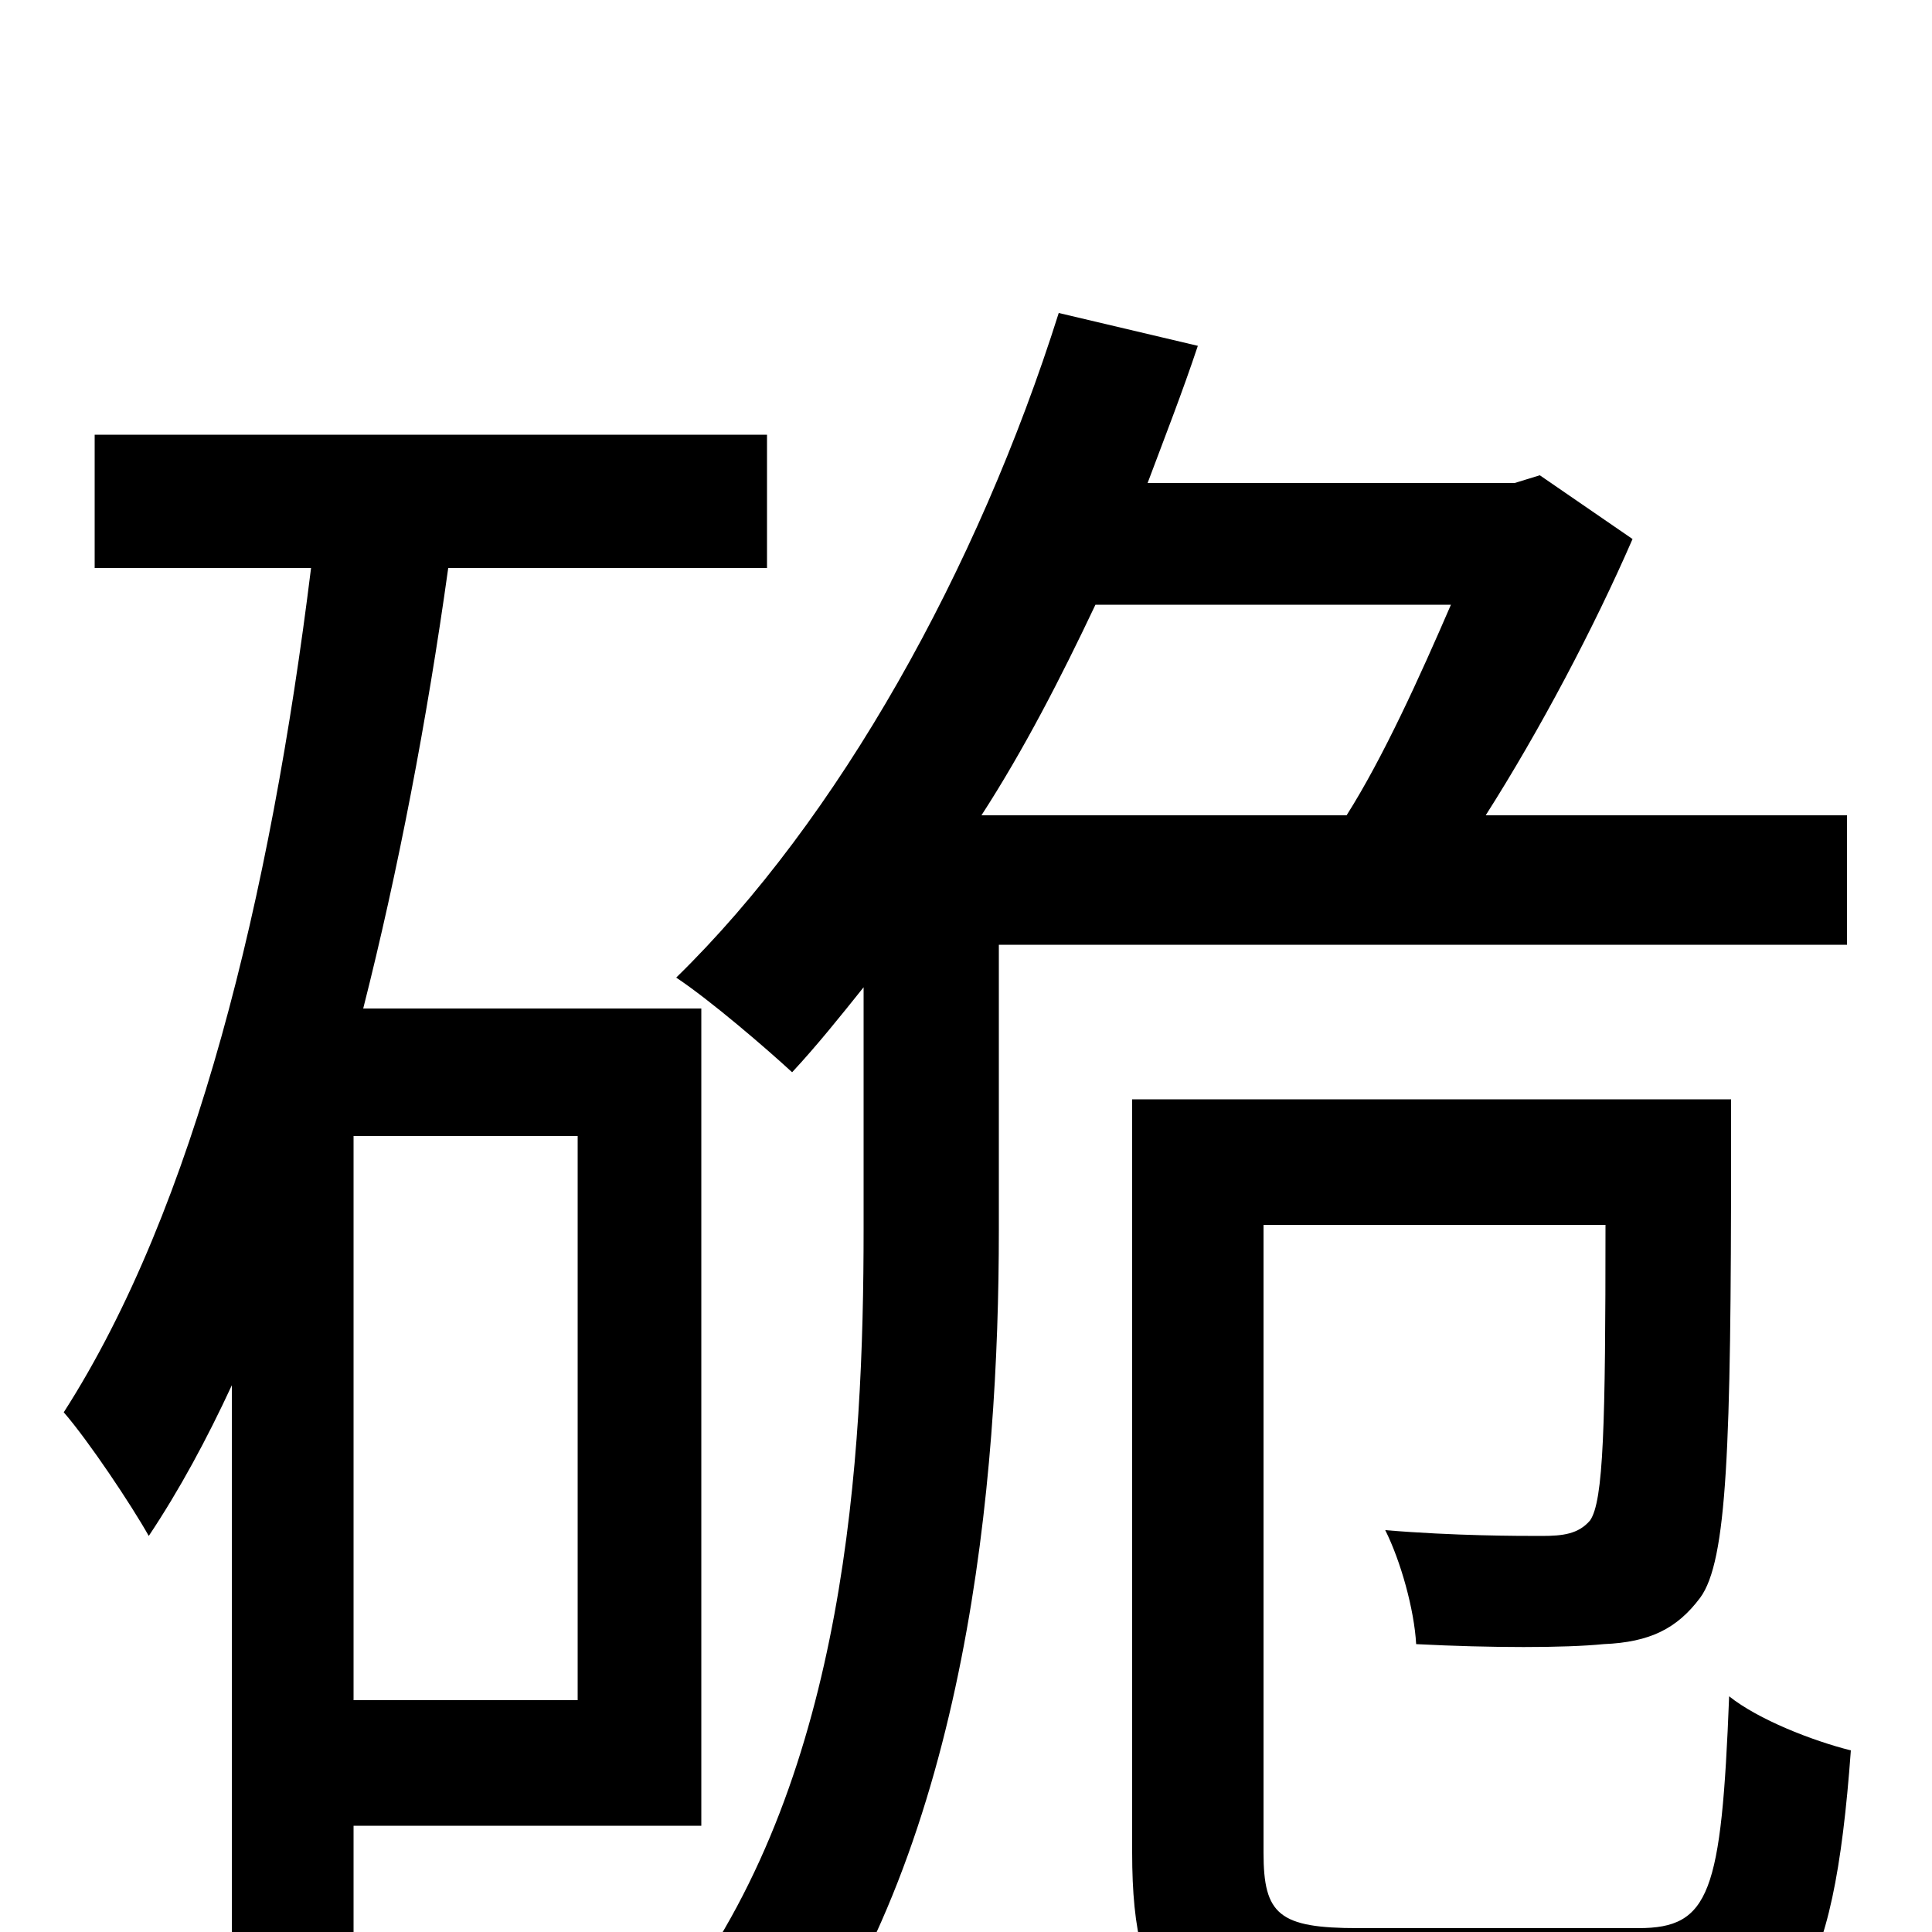 <svg xmlns="http://www.w3.org/2000/svg" viewBox="0 -1000 1000 1000">
	<path fill="#000000" d="M299 -120H183V-412H299ZM363 -55V-478H188C206 -549 221 -627 232 -706H397V-775H49V-706H161C140 -536 101 -375 33 -269C46 -254 68 -221 77 -205C93 -229 107 -255 120 -283V28H183V-55ZM751 -687C735 -650 716 -608 697 -578H508C530 -612 549 -649 567 -687ZM956 -511V-578H769C797 -622 825 -675 845 -721L797 -754L784 -750H594C603 -774 612 -797 620 -821L548 -838C506 -705 434 -576 350 -494C368 -482 397 -457 410 -445C423 -459 435 -474 447 -489V-364C447 -245 438 -83 353 32C369 41 398 63 409 77C501 -47 517 -234 517 -363V-511ZM703 -2C662 -2 654 -9 654 -41V-366H831C831 -262 830 -223 823 -213C817 -206 809 -205 798 -205C786 -205 753 -205 717 -208C725 -192 732 -167 733 -149C772 -147 810 -147 830 -149C854 -150 868 -157 880 -173C894 -192 896 -251 896 -404V-431H586V-41C586 41 611 62 696 62H854C928 62 949 29 958 -94C938 -99 910 -110 895 -122C891 -20 885 -2 848 -2Z"/>
</svg>